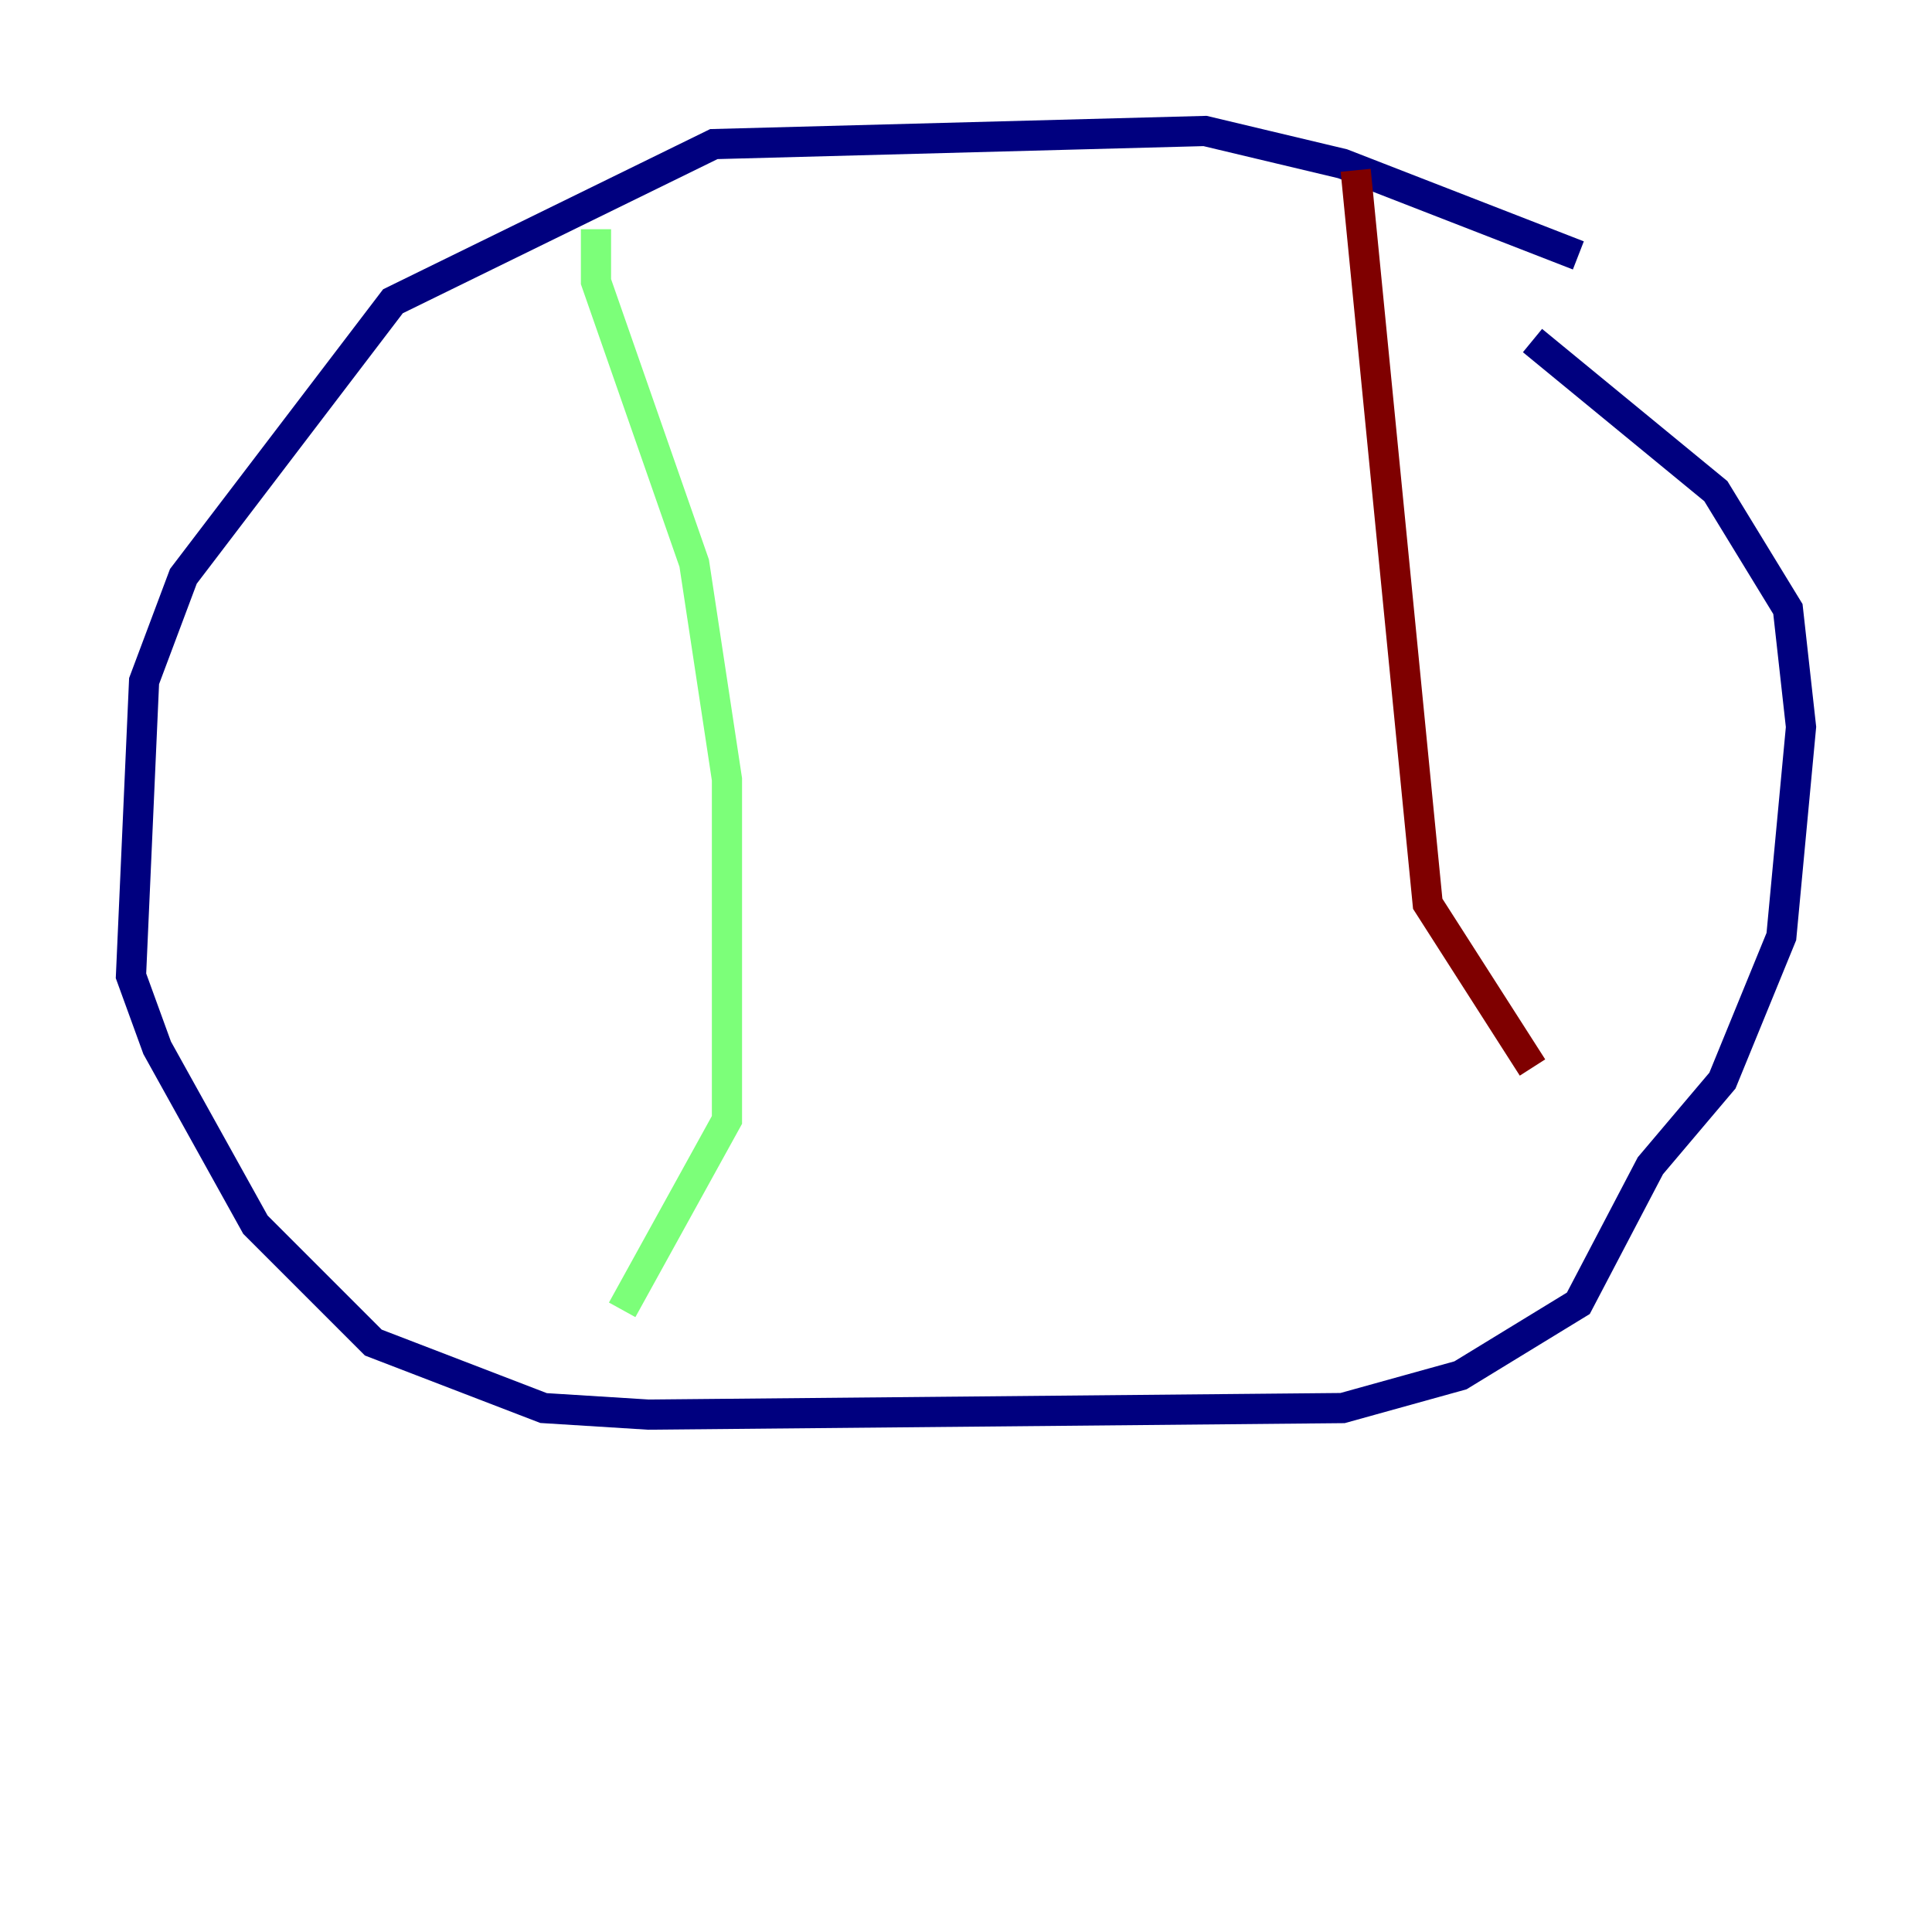 <?xml version="1.0" encoding="utf-8" ?>
<svg baseProfile="tiny" height="128" version="1.2" viewBox="0,0,128,128" width="128" xmlns="http://www.w3.org/2000/svg" xmlns:ev="http://www.w3.org/2001/xml-events" xmlns:xlink="http://www.w3.org/1999/xlink"><defs /><polyline fill="none" points="104.57,16.922 88.949,10.848 79.837,8.678 47.295,9.546 26.034,19.959 12.149,38.183 9.546,45.125 8.678,64.651 10.414,69.424 16.922,81.139 24.732,88.949 36.014,93.288 42.956,93.722 88.949,93.288 96.759,91.119 104.57,86.346 109.342,77.234 114.115,71.593 118.02,62.047 119.322,48.163 118.454,40.352 113.681,32.542 101.532,22.563" stroke="#00007f" stroke-width="2" /><polyline fill="none" points="39.485,15.186 39.485,18.658 45.993,37.315 48.163,51.634 48.163,74.197 41.22,86.78" stroke="#7cff79" stroke-width="2" /><polyline fill="none" points="89.817,11.281 94.59,59.878 101.532,70.725" stroke="#7f0000" stroke-width="2" /></svg>